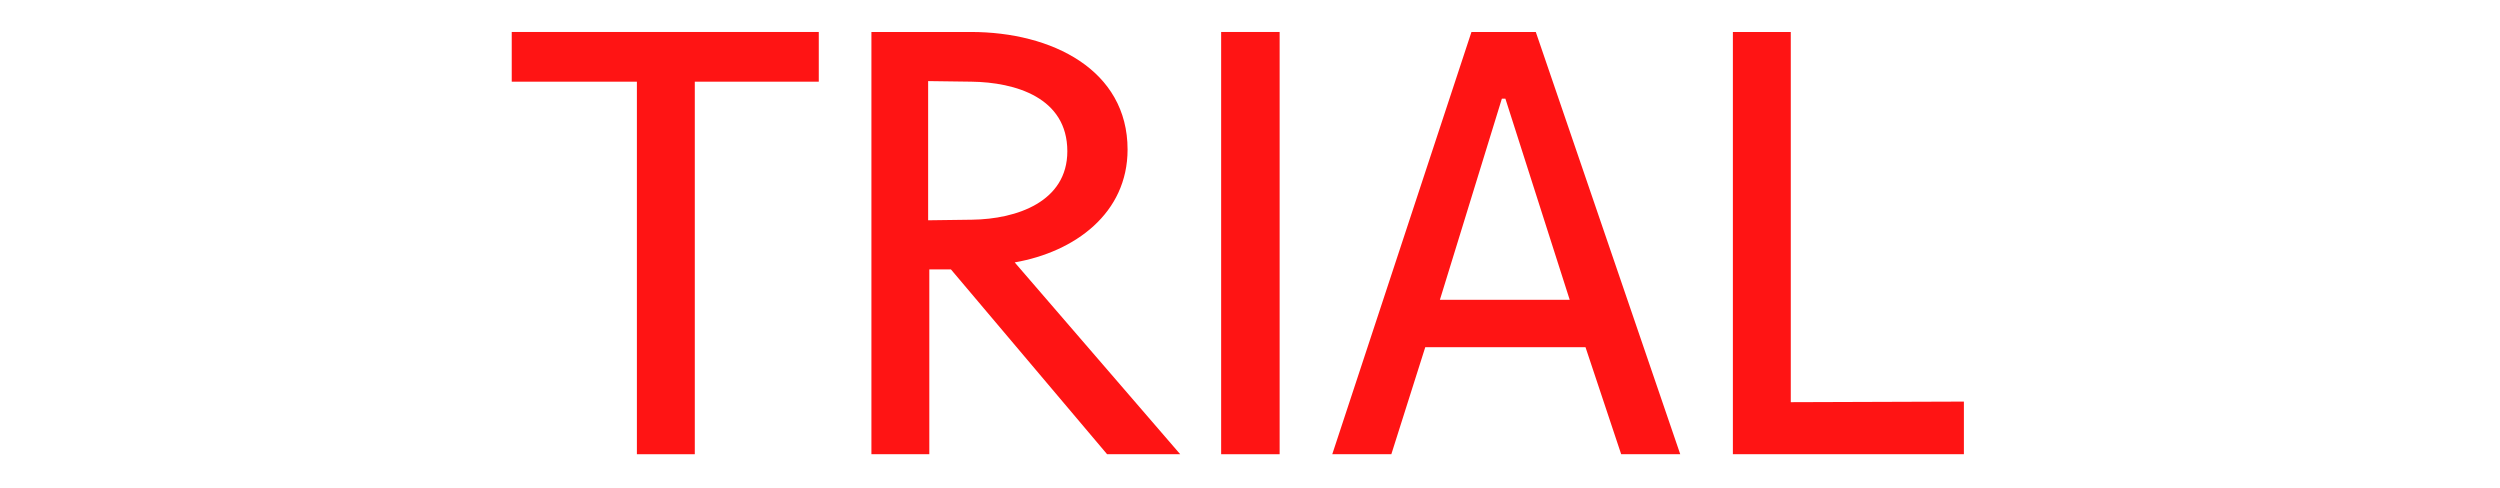 <?xml version="1.0" encoding="utf-8"?>
<!-- Generator: Adobe Illustrator 18.0.0, SVG Export Plug-In . SVG Version: 6.00 Build 0)  -->
<!DOCTYPE svg PUBLIC "-//W3C//DTD SVG 1.0//EN" "http://www.w3.org/TR/2001/REC-SVG-20010904/DTD/svg10.dtd">
<svg version="1.0" id="if" xmlns="http://www.w3.org/2000/svg" xmlns:xlink="http://www.w3.org/1999/xlink" x="0px" y="0px"
	 width="1282.4px" height="250.5px" viewBox="0 0 1282.4 250.5" style="enable-background:new 0 0 1282.4 250.5;"
	 xml:space="preserve">
<g id="else">
	<g>
		<path style="fill:#FF1414;" d="M326.7,233V41.9h-64.2V16.4H420v25.5h-63.6V233H326.7z"/>
		<path style="fill:#FF1414;" d="M447,16.4h51c41.7,0,80.4,19.5,80.4,60.3c0,32.7-27,52.5-57.9,57.9l84.9,98.4h-37.5l-80.1-94.8
			h-11.1V233H447V16.4z M476.1,113l22.5-0.3c23.1-0.3,48.9-9.3,48.9-35.1c0-27.6-26.7-35.4-49.2-35.7l-22.2-0.3V113z"/>
		<path style="fill:#FF1414;" d="M626.4,16.4h30V233h-30V16.4z"/>
		<path style="fill:#FF1414;" d="M731.1,178.1L713.7,233h-30.3l71.4-216.6h33L861.9,233h-30.3l-18.3-54.9H731.1z M805.2,153.8
			l-33-103.2h-1.8l-31.8,103.2H805.2z"/>
		<path style="fill:#FF1414;" d="M888.9,16.4h29.7v189.9l88.8-0.3v27H888.9V16.4z"/>
	</g>
</g>
</svg>
